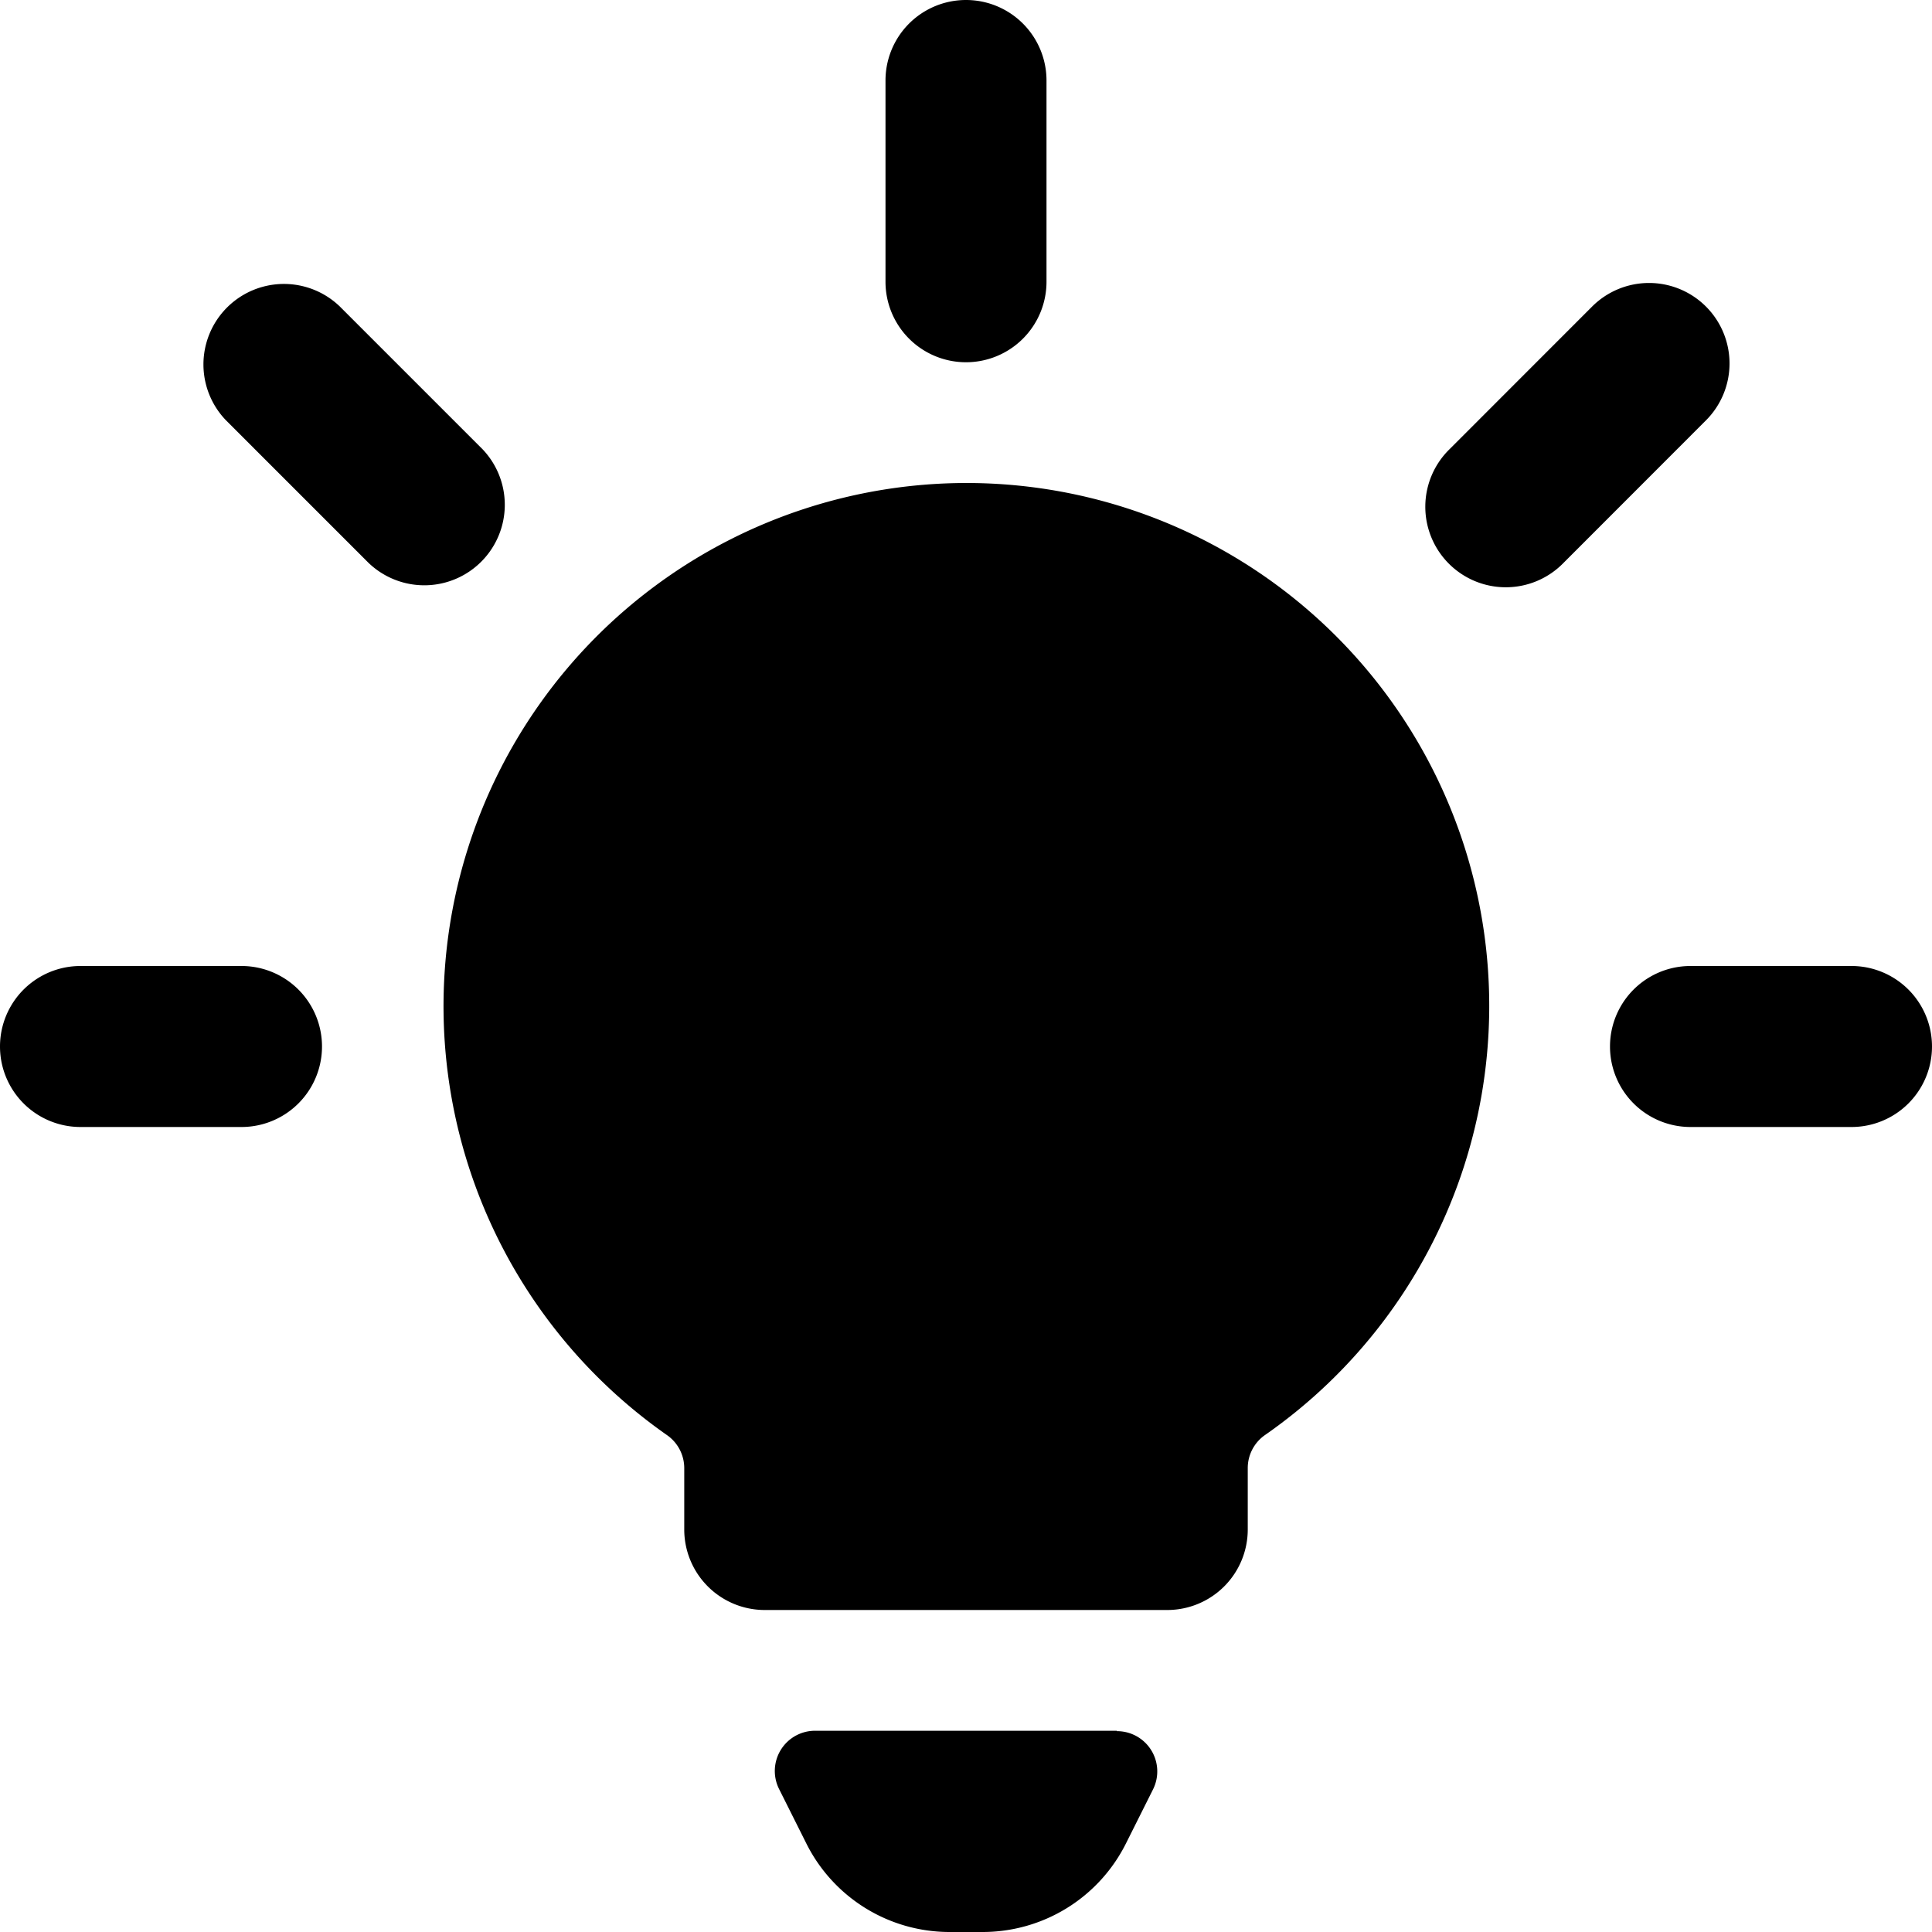 <svg id="Bold" xmlns="http://www.w3.org/2000/svg" viewBox="0 0 24 24"><title>light-bulb-shine</title><path d="M13.875,21.5h-3.75a.5.5,0,0,0-.447.724l.336.671A1.989,1.989,0,0,0,11.8,24H12.2A1.99,1.99,0,0,0,13.987,22.9l.336-.671a.5.5,0,0,0-.448-.724Z"/><path d="M12,4.5a1,1,0,0,0,1-1V1a1,1,0,0,0-2,0V3.5A1,1,0,0,0,12,4.5Z"/><path d="M21.192,3.808a1,1,0,0,0-1.414,0L18.011,5.576A1,1,0,1,0,19.425,6.99l1.767-1.768A1,1,0,0,0,21.192,3.808Z"/><path d="M23,12H21a1,1,0,0,0,0,2h2a1,1,0,0,0,0-2Z"/><path d="M5.99,5.576,4.222,3.808A1,1,0,0,0,2.808,5.222L4.576,6.99A1,1,0,0,0,5.99,5.576Z"/><path d="M3,12H1a1,1,0,0,0,0,2H3a1,1,0,0,0,0-2Z"/><path d="M12,6A6.5,6.5,0,0,0,8.285,17.827a.5.5,0,0,1,.215.411V19a1,1,0,0,0,1,1h5a1,1,0,0,0,1-1v-.763a.5.5,0,0,1,.215-.411A6.495,6.495,0,0,0,12,6Z"/></svg>